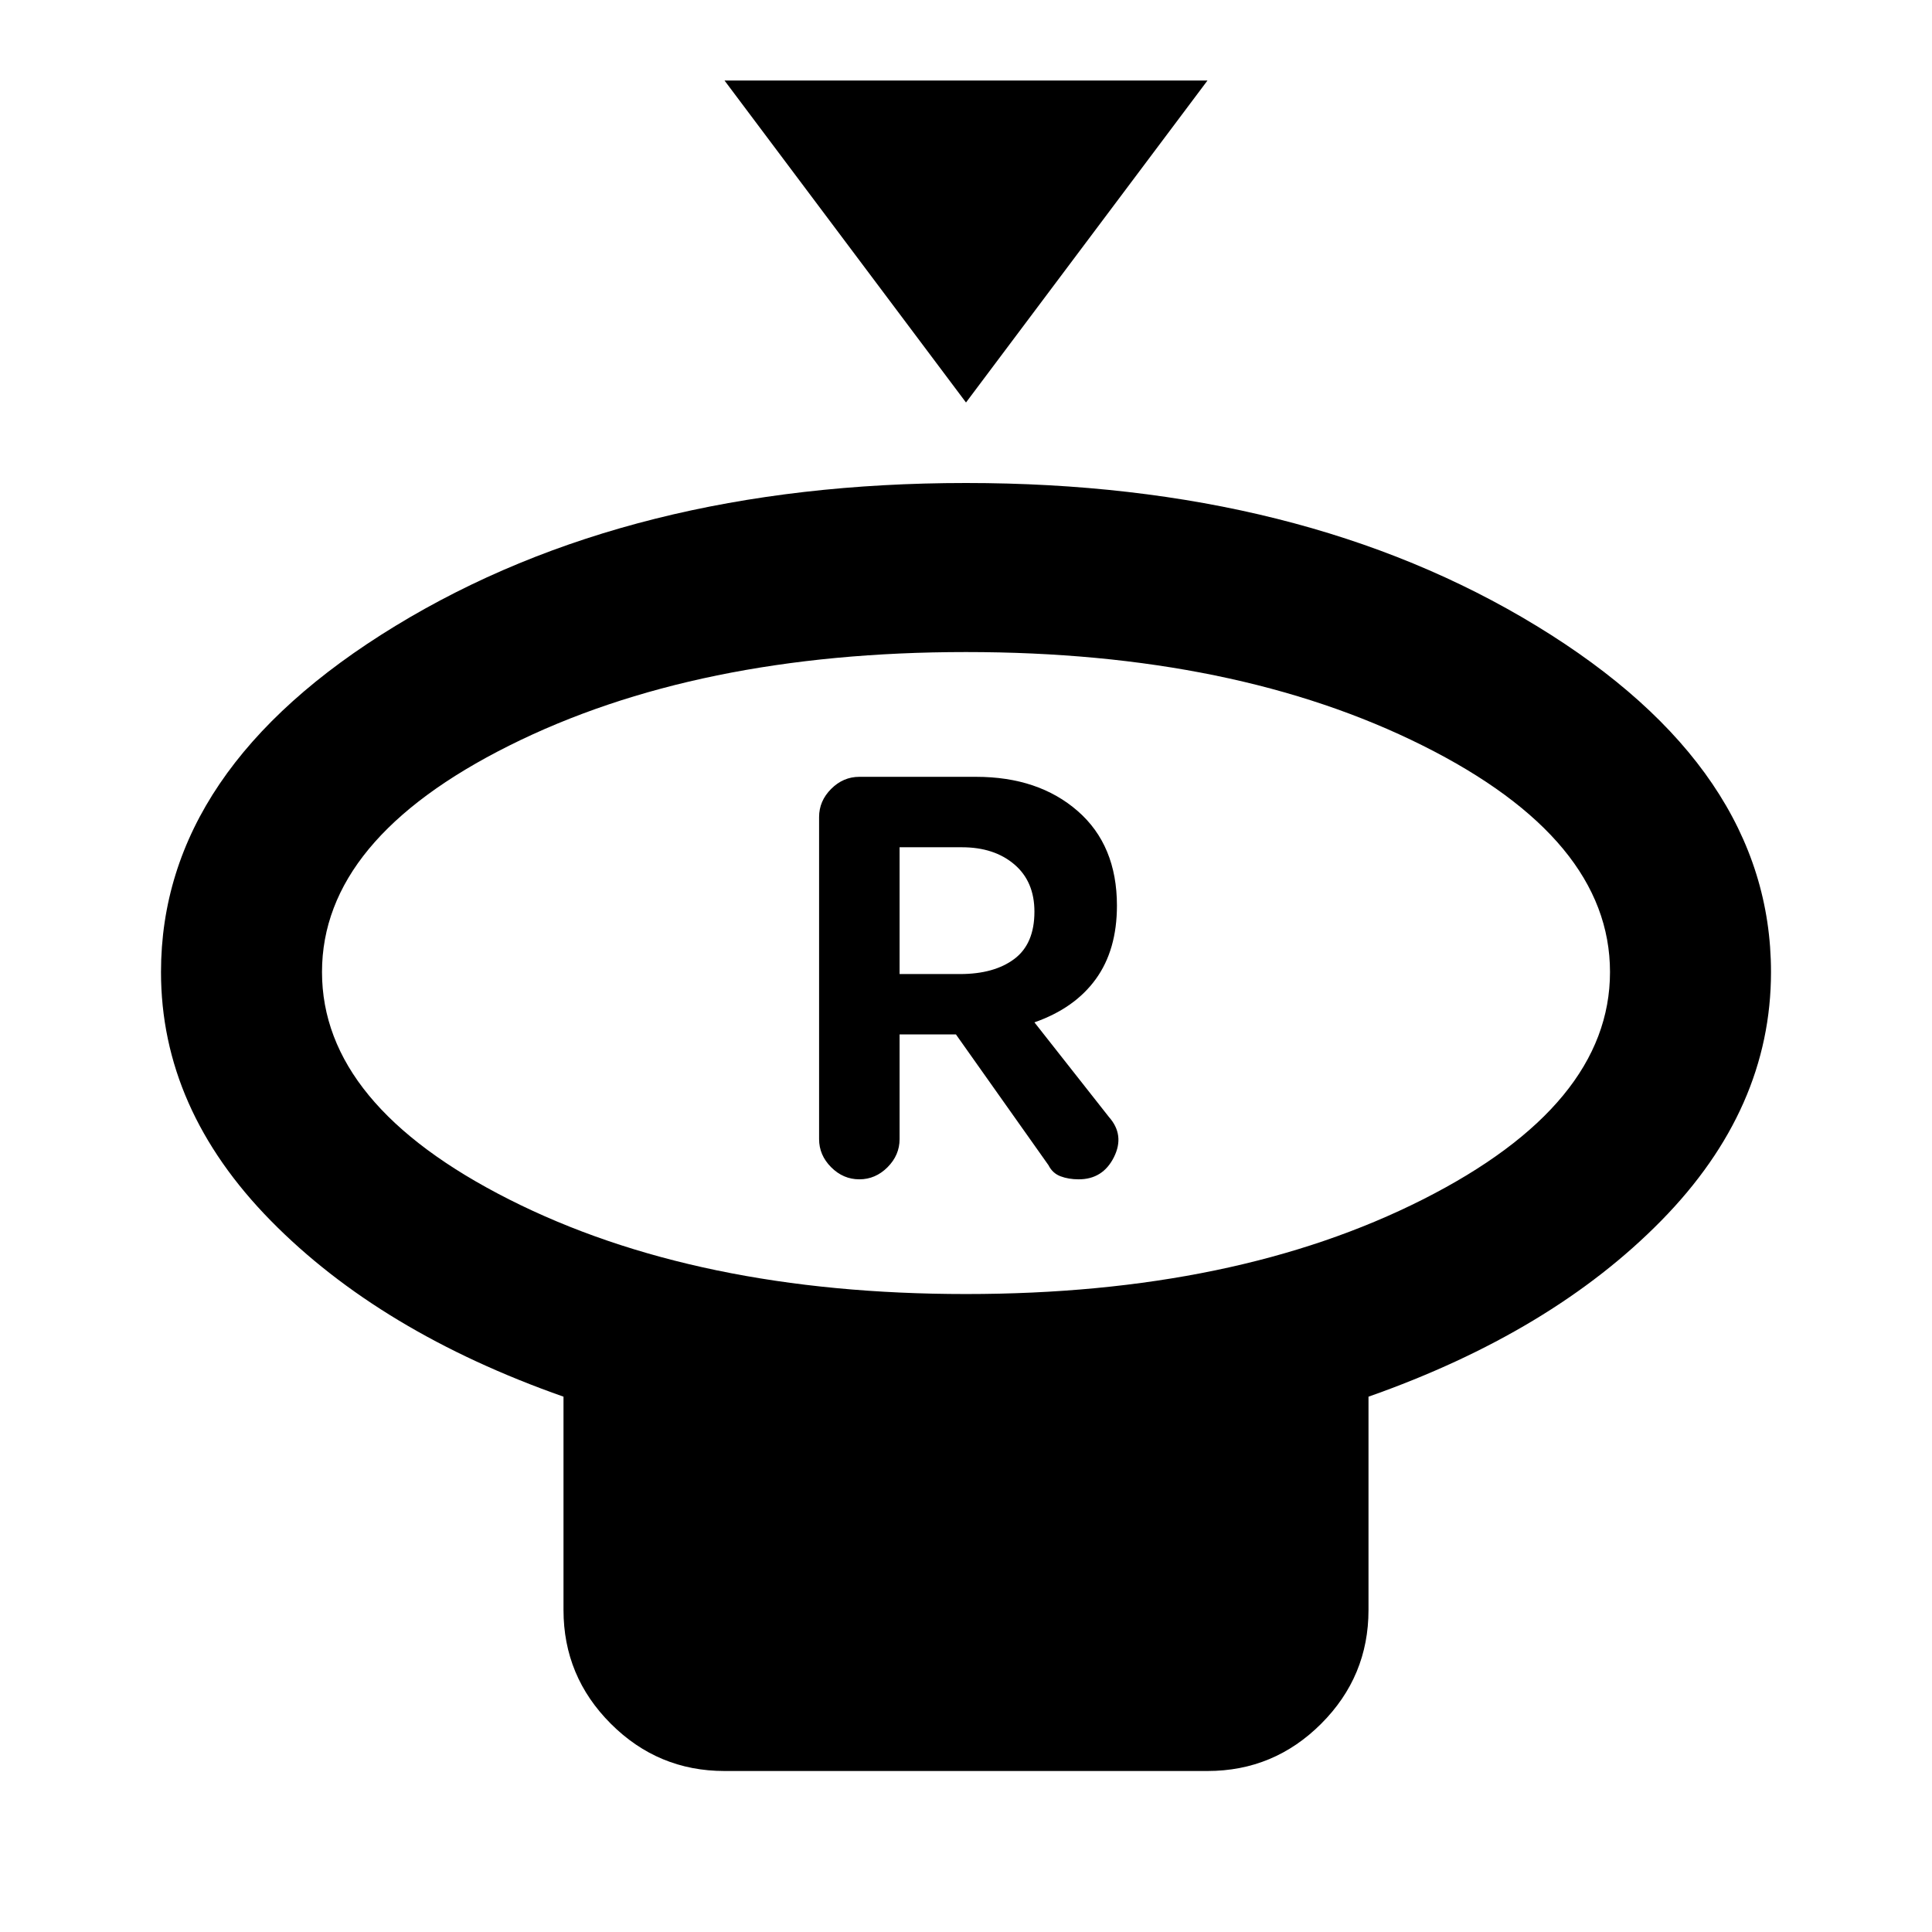 <svg xmlns="http://www.w3.org/2000/svg" height="24" viewBox="0 -960 960 960" width="24"><path d="M480-760 360-920h240L480-760Zm0 443q134 0 227-47t93-113q0-66-93-112.5T480-636q-134 0-227 46.5T160-477q0 66 93 113t227 47Zm200 51v106q0 33-23.5 56.5T600-80H360q-33 0-56.5-23.5T280-160v-106q-91-32-145.5-87.5T80-477q0-101 116.5-172T480-720q167 0 283.5 71T880-477q0 68-54.5 123.5T680-266ZM480-477Zm-53 103q8 0 14-6t6-14v-52h28l46 65q2 4 6 5.5t9 1.5q12 0 17.5-11t-2.5-20l-37-47q20-7 30.5-21.5T555-510q0-30-19.5-47T485-574h-58q-8 0-14 6t-6 14v160q0 8 6 14t14 6Zm20-102v-63h31q16 0 26 8.5t10 23.5q0 16-10 23.5t-27 7.5h-30Z"/></svg>